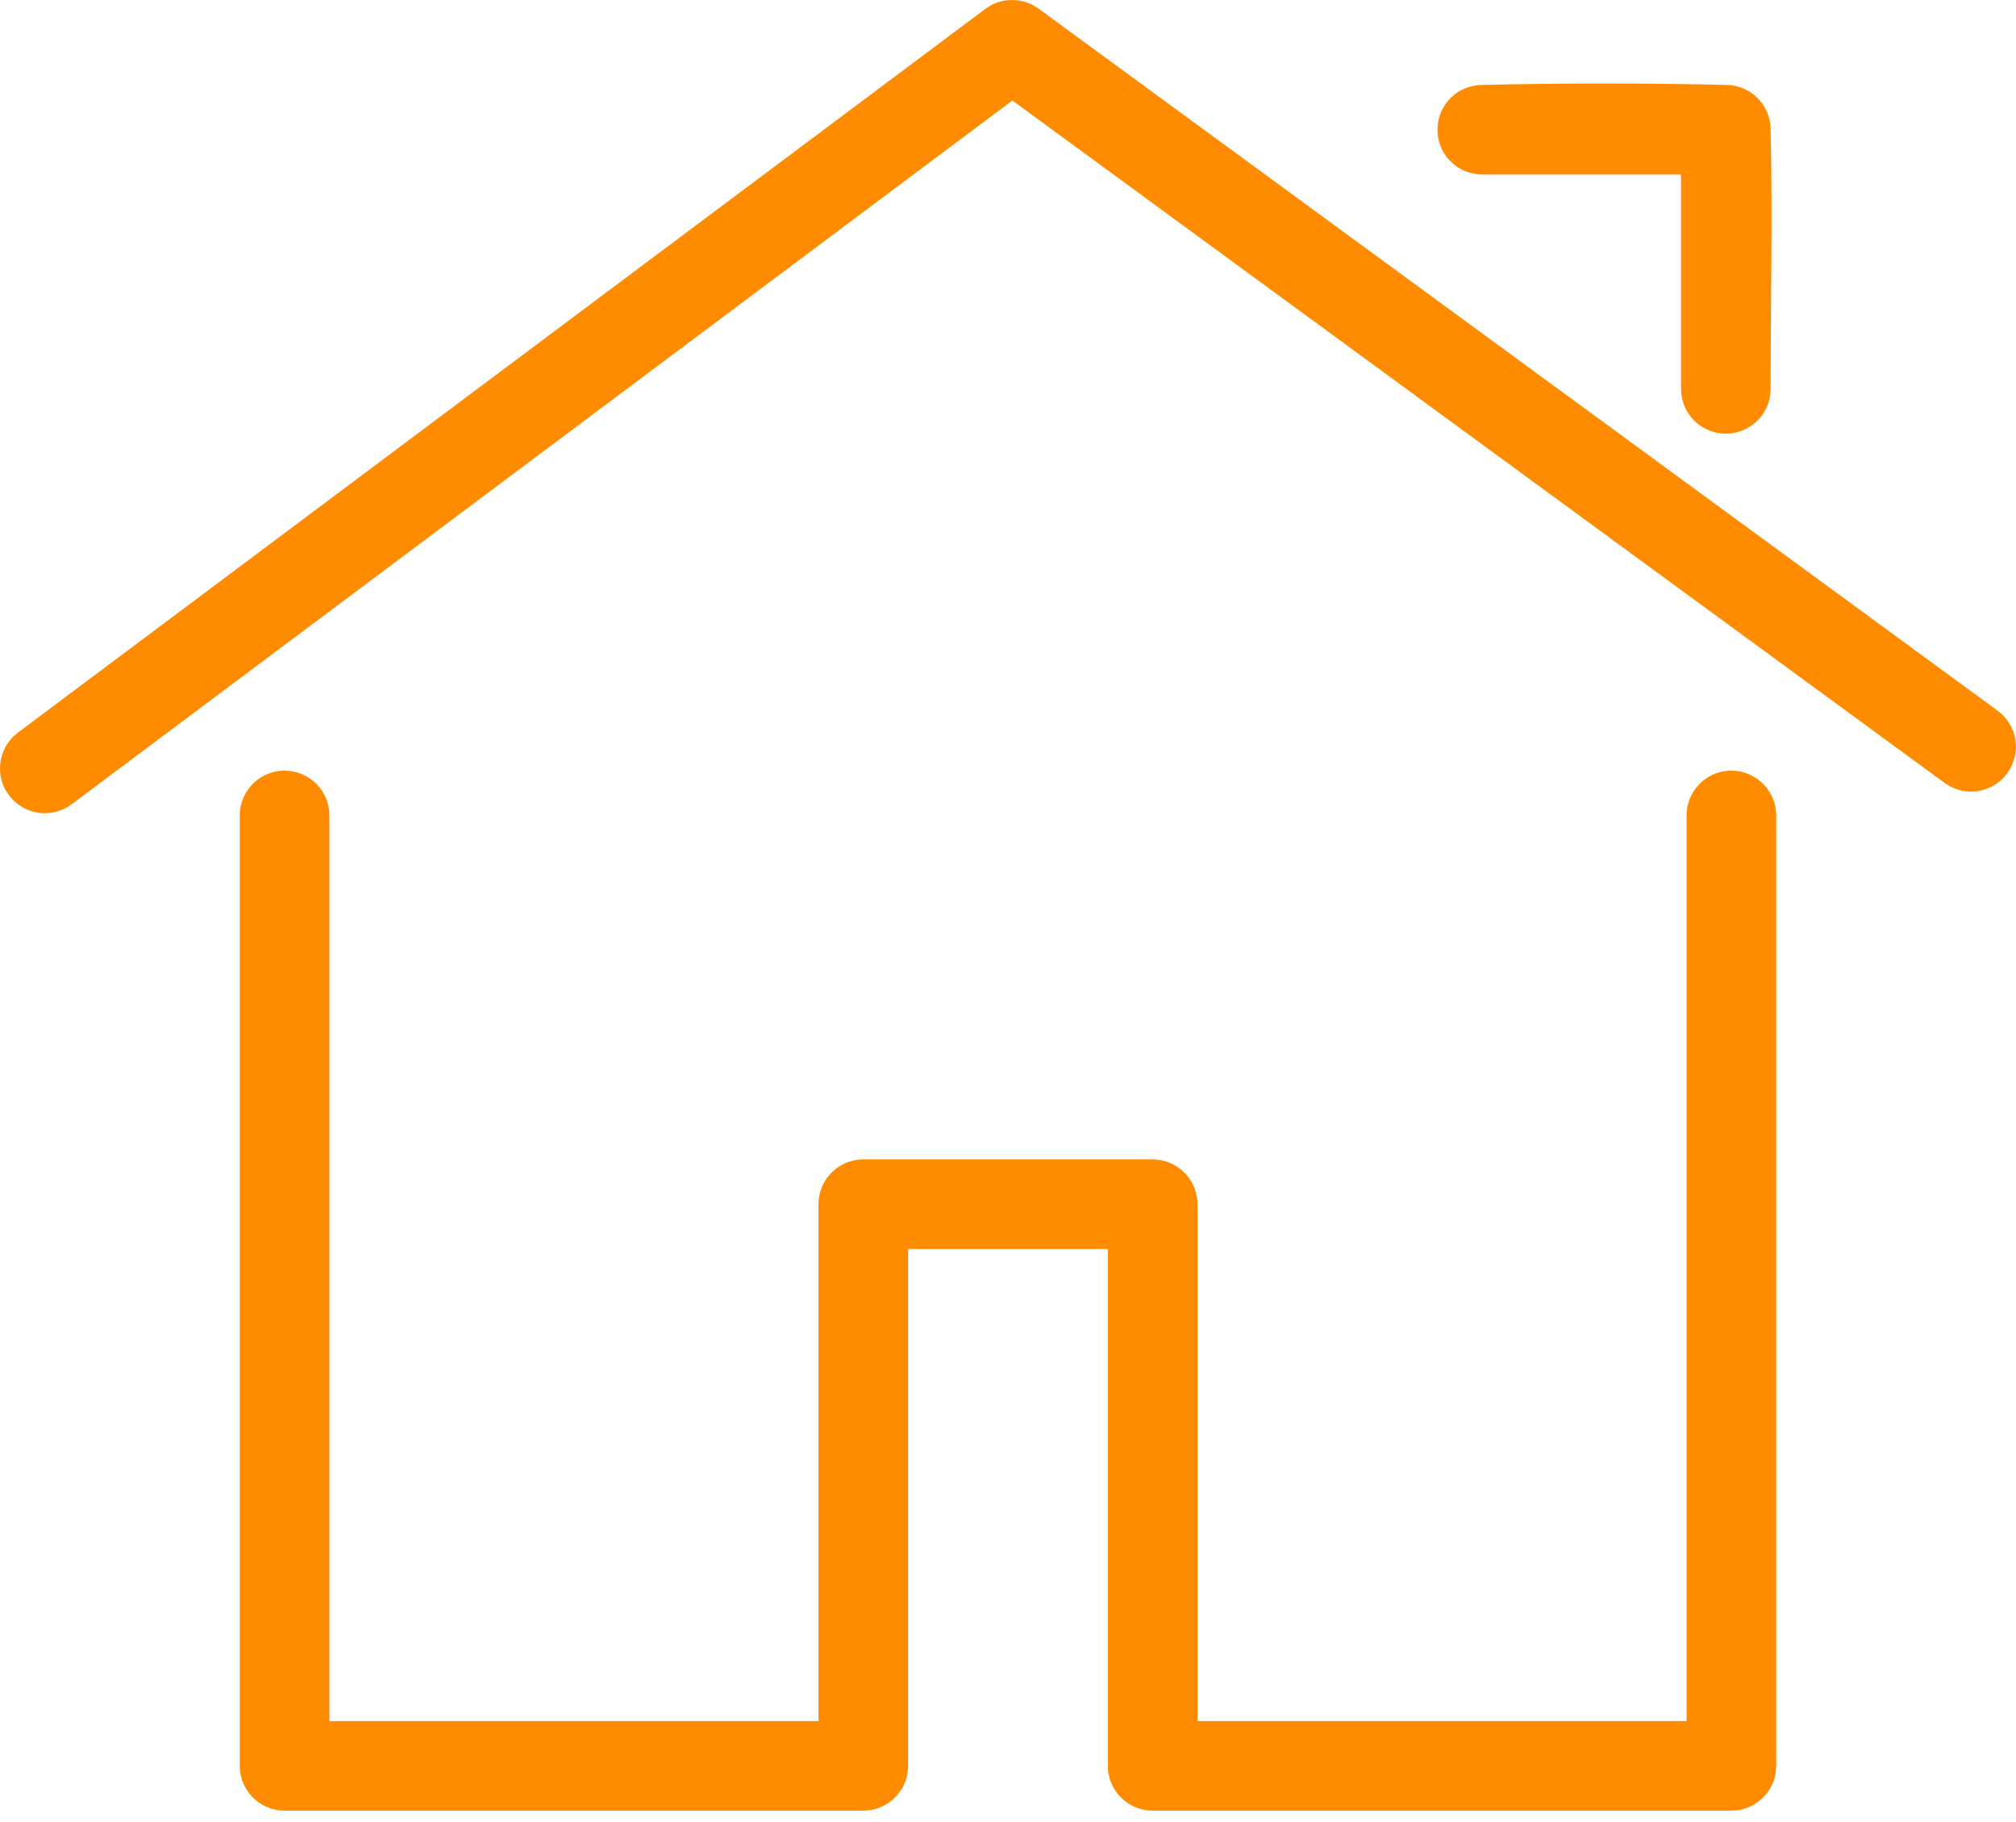 <?xml version="1.0" encoding="UTF-8" standalone="no"?>
<!DOCTYPE svg PUBLIC "-//W3C//DTD SVG 1.1//EN" "http://www.w3.org/Graphics/SVG/1.1/DTD/svg11.dtd">
<svg width="100%" height="100%" viewBox="0 0 52 47" version="1.1" xmlns="http://www.w3.org/2000/svg" xmlns:xlink="http://www.w3.org/1999/xlink" xml:space="preserve" style="fill-rule:evenodd;clip-rule:evenodd;stroke-linejoin:round;stroke-miterlimit:1.414;">
    <g transform="matrix(1.005,0,0,1.005,0,0)">
        <path d="M44.565,19.791C44.608,19.798 44.651,19.803 44.692,19.813C44.776,19.832 44.858,19.86 44.936,19.898C45.208,20.029 45.422,20.268 45.522,20.554C45.551,20.635 45.57,20.719 45.579,20.805C45.584,20.848 45.584,20.891 45.587,20.934L45.587,45.333C45.584,45.376 45.584,45.419 45.579,45.462C45.57,45.547 45.551,45.631 45.522,45.713C45.407,46.04 45.144,46.304 44.816,46.418C44.735,46.447 44.651,46.466 44.565,46.476C44.523,46.48 44.48,46.48 44.437,46.483L29.584,46.483C29.541,46.48 29.498,46.48 29.455,46.476C29.369,46.466 29.285,46.447 29.204,46.418C28.876,46.304 28.613,46.04 28.498,45.713C28.47,45.631 28.45,45.547 28.441,45.462C28.436,45.419 28.436,45.376 28.434,45.333L28.434,32.065L23.307,32.065L23.307,45.333C23.304,45.376 23.304,45.419 23.299,45.462C23.29,45.547 23.271,45.631 23.242,45.713C23.127,46.04 22.864,46.304 22.536,46.418C22.455,46.447 22.371,46.466 22.285,46.476C22.243,46.48 22.2,46.48 22.157,46.483L7.304,46.483C7.261,46.48 7.218,46.48 7.175,46.476C7.089,46.466 7.005,46.447 6.924,46.418C6.596,46.304 6.333,46.04 6.218,45.713C6.19,45.631 6.17,45.547 6.161,45.462C6.156,45.419 6.156,45.376 6.154,45.333L6.154,20.934C6.156,20.891 6.156,20.848 6.161,20.805C6.18,20.634 6.238,20.468 6.33,20.322C6.399,20.213 6.486,20.115 6.587,20.035C6.688,19.954 6.802,19.891 6.924,19.848C7.337,19.704 7.808,19.811 8.117,20.121C8.269,20.273 8.377,20.468 8.425,20.678C8.45,20.79 8.447,20.82 8.454,20.934L8.454,44.183L21.007,44.183L21.007,30.915C21.009,30.872 21.009,30.829 21.014,30.786C21.023,30.7 21.043,30.616 21.071,30.535C21.186,30.207 21.449,29.944 21.777,29.829C21.858,29.801 21.942,29.782 22.028,29.772C22.071,29.767 22.114,29.767 22.157,29.765L29.584,29.765C29.627,29.767 29.67,29.767 29.712,29.772C29.798,29.782 29.882,29.801 29.963,29.829C30.291,29.944 30.554,30.207 30.669,30.535C30.698,30.616 30.717,30.7 30.726,30.786C30.731,30.829 30.731,30.872 30.734,30.915L30.734,44.183L43.287,44.183L43.287,20.934C43.289,20.891 43.289,20.848 43.294,20.805C43.303,20.719 43.323,20.635 43.351,20.554C43.466,20.226 43.729,19.963 44.057,19.848C44.138,19.82 44.222,19.801 44.308,19.791C44.351,19.786 44.394,19.786 44.437,19.784C44.48,19.786 44.522,19.789 44.565,19.791Z" style="fill:rgb(255,140,0);fill-rule:nonzero;"/>
        <path d="M44.349,2.181C44.478,2.19 44.602,2.214 44.722,2.262C45.029,2.385 45.273,2.641 45.381,2.954C45.417,3.058 45.435,3.165 45.443,3.275C45.496,5.511 45.444,7.748 45.444,9.984C45.44,10.15 45.41,10.31 45.34,10.462C45.28,10.594 45.194,10.715 45.088,10.816C44.982,10.917 44.857,10.997 44.722,11.051C44.308,11.217 43.823,11.124 43.501,10.816C43.422,10.741 43.353,10.654 43.298,10.559C43.196,10.382 43.149,10.187 43.144,9.984L43.144,4.48L38.042,4.48C37.987,4.478 37.988,4.478 37.933,4.475C37.768,4.455 37.612,4.409 37.467,4.326C37.341,4.253 37.229,4.155 37.138,4.041C37.059,3.94 36.997,3.827 36.956,3.706C36.829,3.339 36.899,2.924 37.138,2.619C37.206,2.533 37.286,2.457 37.375,2.393C37.557,2.264 37.767,2.197 37.988,2.181C40.108,2.131 42.229,2.131 44.349,2.181Z" style="fill:rgb(255,140,0);fill-rule:nonzero;"/>
        <path d="M26.116,0.008C26.244,0.032 26.278,0.032 26.399,0.081C26.521,0.129 26.546,0.152 26.655,0.222L51.269,18.244C51.308,18.276 51.348,18.306 51.384,18.34C51.493,18.445 51.581,18.57 51.642,18.708C51.683,18.8 51.711,18.897 51.726,18.996C51.797,19.451 51.58,19.915 51.187,20.154C51.058,20.233 50.914,20.285 50.766,20.308C50.567,20.339 50.361,20.317 50.174,20.244C50.049,20.195 50.023,20.171 49.91,20.1L25.983,2.58L1.839,20.647L1.713,20.73C1.667,20.751 1.624,20.776 1.577,20.794C1.437,20.85 1.287,20.878 1.136,20.877C1.035,20.875 0.935,20.861 0.839,20.834C0.447,20.724 0.136,20.405 0.035,20.011C-0.002,19.865 -0.01,19.712 0.012,19.563C0.04,19.364 0.122,19.174 0.246,19.016C0.329,18.91 0.36,18.893 0.461,18.806L25.287,0.229C25.396,0.158 25.42,0.134 25.541,0.085C25.632,0.048 25.727,0.023 25.824,0.01C25.872,0.003 25.921,0.003 25.97,0C26.019,0.003 26.067,0.005 26.116,0.008Z" style="fill:rgb(255,140,0);fill-rule:nonzero;"/>
    </g>
</svg>

